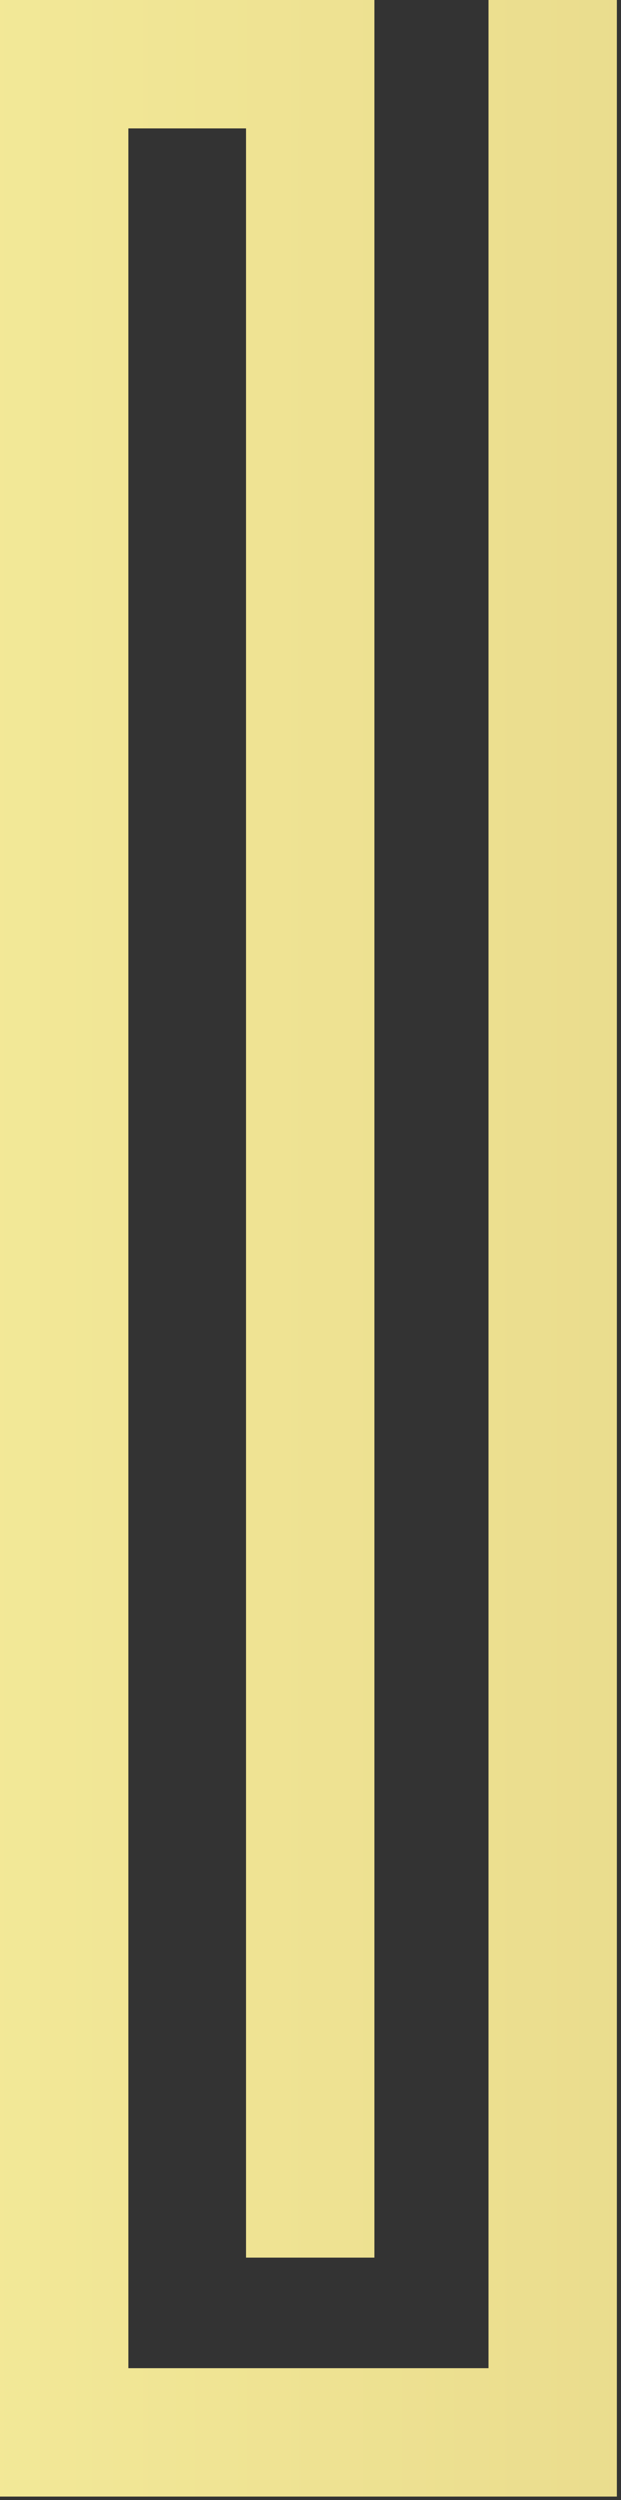 <svg width="120" height="483" viewBox="0 0 120 483" fill="none" xmlns="http://www.w3.org/2000/svg">
<rect x="0" y="0" width="120" height="483" fill="#333333" stroke="none"/>
<path d="M72.347 0H0V482.315H119.201V0H94.396V457.51H24.805V24.805H47.542V436.151H72.347V0Z" fill="url(#paint0_linear_5_18)"/>
<defs>
<linearGradient id="paint0_linear_5_18" x1="-1617.35" y1="0.001" x2="1382.65" y2="0.001" gradientUnits="userSpaceOnUse">
<stop stop-color="#8F5E25"/>
<stop offset="0.5" stop-color="#FBF4A1"/>
<stop offset="1" stop-color="#8F5E25"/>
</linearGradient>
</defs>
</svg>

